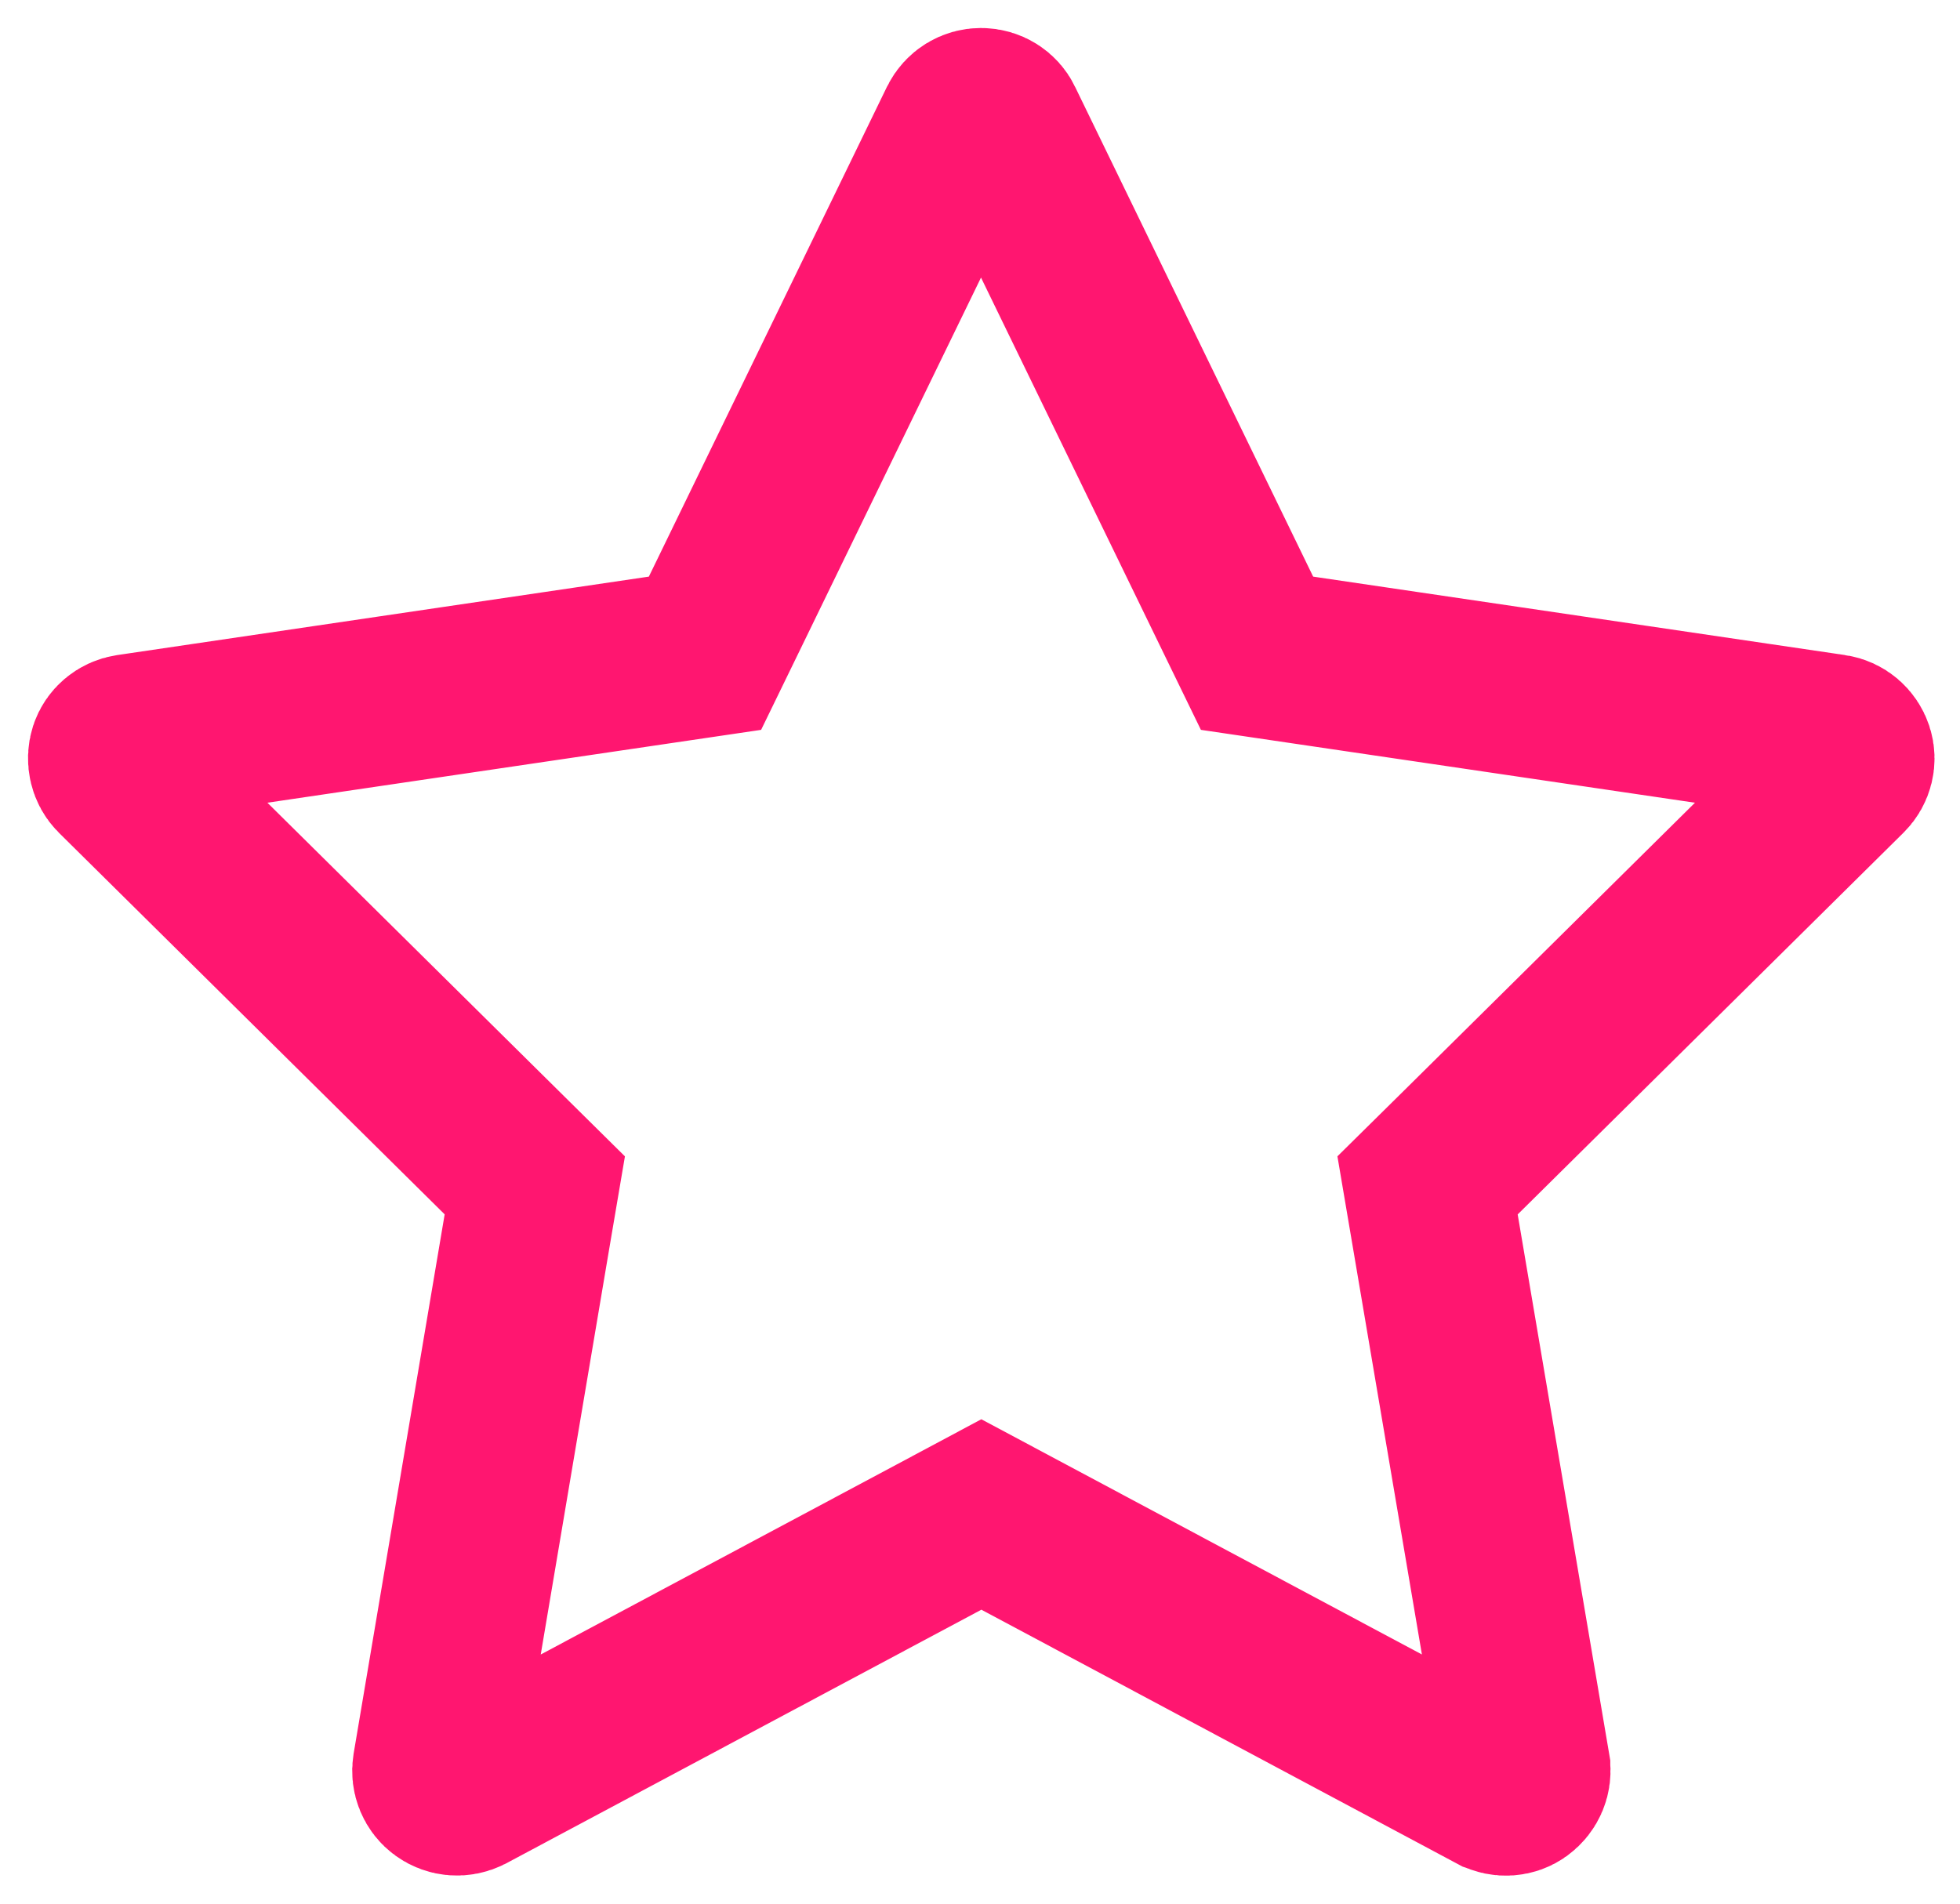 <svg width="35" height="34" viewBox="0 0 35 34" fill="none" xmlns="http://www.w3.org/2000/svg">
<path d="M17.846 2.2L17.848 2.205L22.048 10.847L22.447 11.667L23.348 11.8L32.731 13.184L32.732 13.184C32.868 13.205 32.982 13.3 33.028 13.437C33.069 13.562 33.036 13.707 32.937 13.805L26.13 20.541L25.492 21.171L25.642 22.055L27.255 31.568L27.255 31.569C27.276 31.701 27.223 31.844 27.099 31.934C26.997 32.008 26.849 32.026 26.713 31.955L26.71 31.954L18.337 27.483L17.524 27.049L16.712 27.483L8.338 31.954L8.336 31.955C8.209 32.021 8.055 32.01 7.941 31.927C7.831 31.849 7.771 31.708 7.794 31.569L9.4 22.054L9.55 21.171L8.913 20.541L2.106 13.806C2.015 13.716 1.973 13.567 2.019 13.424C2.057 13.307 2.166 13.206 2.311 13.184L11.688 11.8L12.589 11.667L12.988 10.847L17.185 2.211L17.186 2.209C17.252 2.076 17.38 2 17.518 2C17.665 2 17.79 2.084 17.846 2.2Z" stroke="#FF1670" stroke-width="3"/>
</svg>
